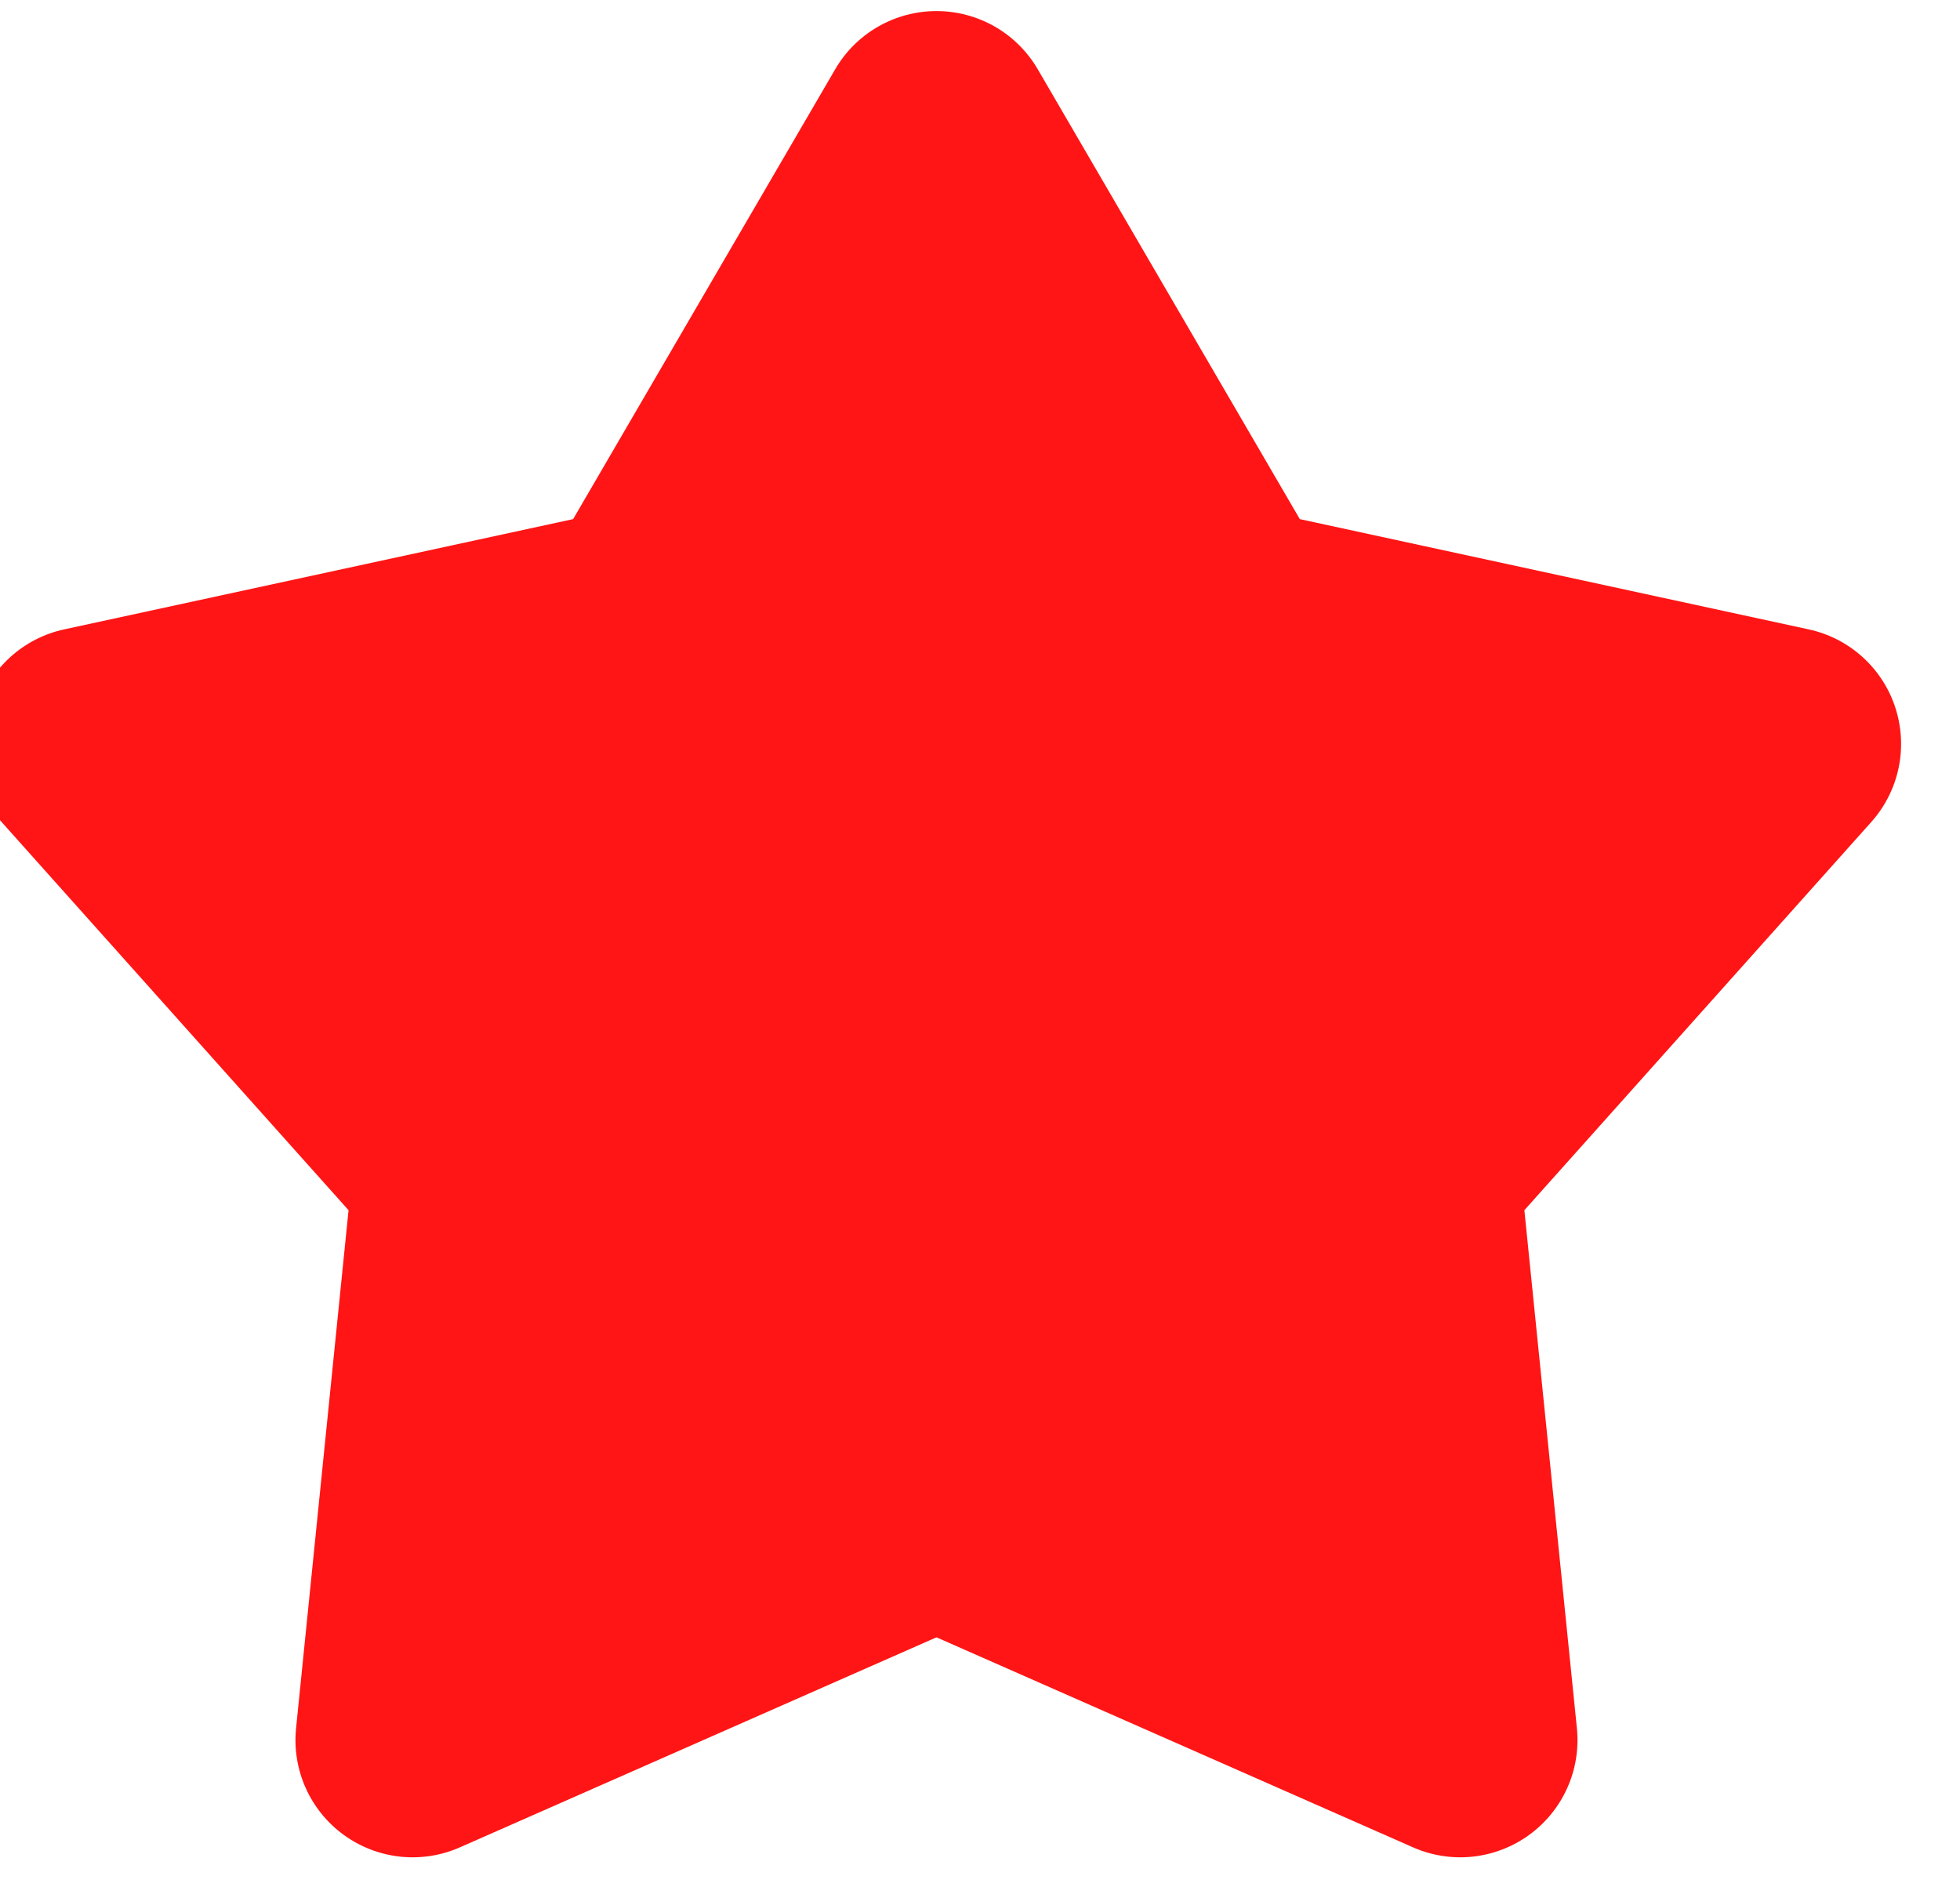 <svg width="54" height="52" viewBox="0 0 54 52" fill="none" xmlns="http://www.w3.org/2000/svg" xmlns:xlink="http://www.w3.org/1999/xlink">
<path d="M23.011,1.908C23.295,1.42 23.702,1.015 24.192,0.734C24.681,0.453 25.236,0.305 25.801,0.305C26.365,0.305 26.92,0.453 27.41,0.734C27.899,1.015 28.306,1.42 28.591,1.908L35.811,14.303L49.833,17.341C50.385,17.461 50.896,17.723 51.314,18.102C51.733,18.48 52.045,18.962 52.219,19.499C52.393,20.036 52.424,20.609 52.308,21.161C52.191,21.714 51.932,22.226 51.557,22.647L41.998,33.344L43.445,47.617C43.502,48.179 43.411,48.747 43.18,49.262C42.949,49.778 42.587,50.224 42.13,50.556C41.673,50.888 41.137,51.094 40.575,51.155C40.014,51.215 39.446,51.126 38.929,50.898L25.801,45.112L12.672,50.898C12.155,51.126 11.588,51.215 11.026,51.155C10.464,51.094 9.928,50.888 9.471,50.556C9.014,50.224 8.652,49.778 8.422,49.262C8.191,48.747 8.1,48.179 8.157,47.617L9.603,33.344L0.045,22.649C-0.332,22.228 -0.591,21.716 -0.708,21.163C-0.824,20.611 -0.794,20.037 -0.62,19.5C-0.445,18.963 -0.133,18.48 0.286,18.102C0.705,17.723 1.216,17.46 1.768,17.341L15.79,14.303L23.011,1.908Z" fill="#FF1515"/>
</svg>
